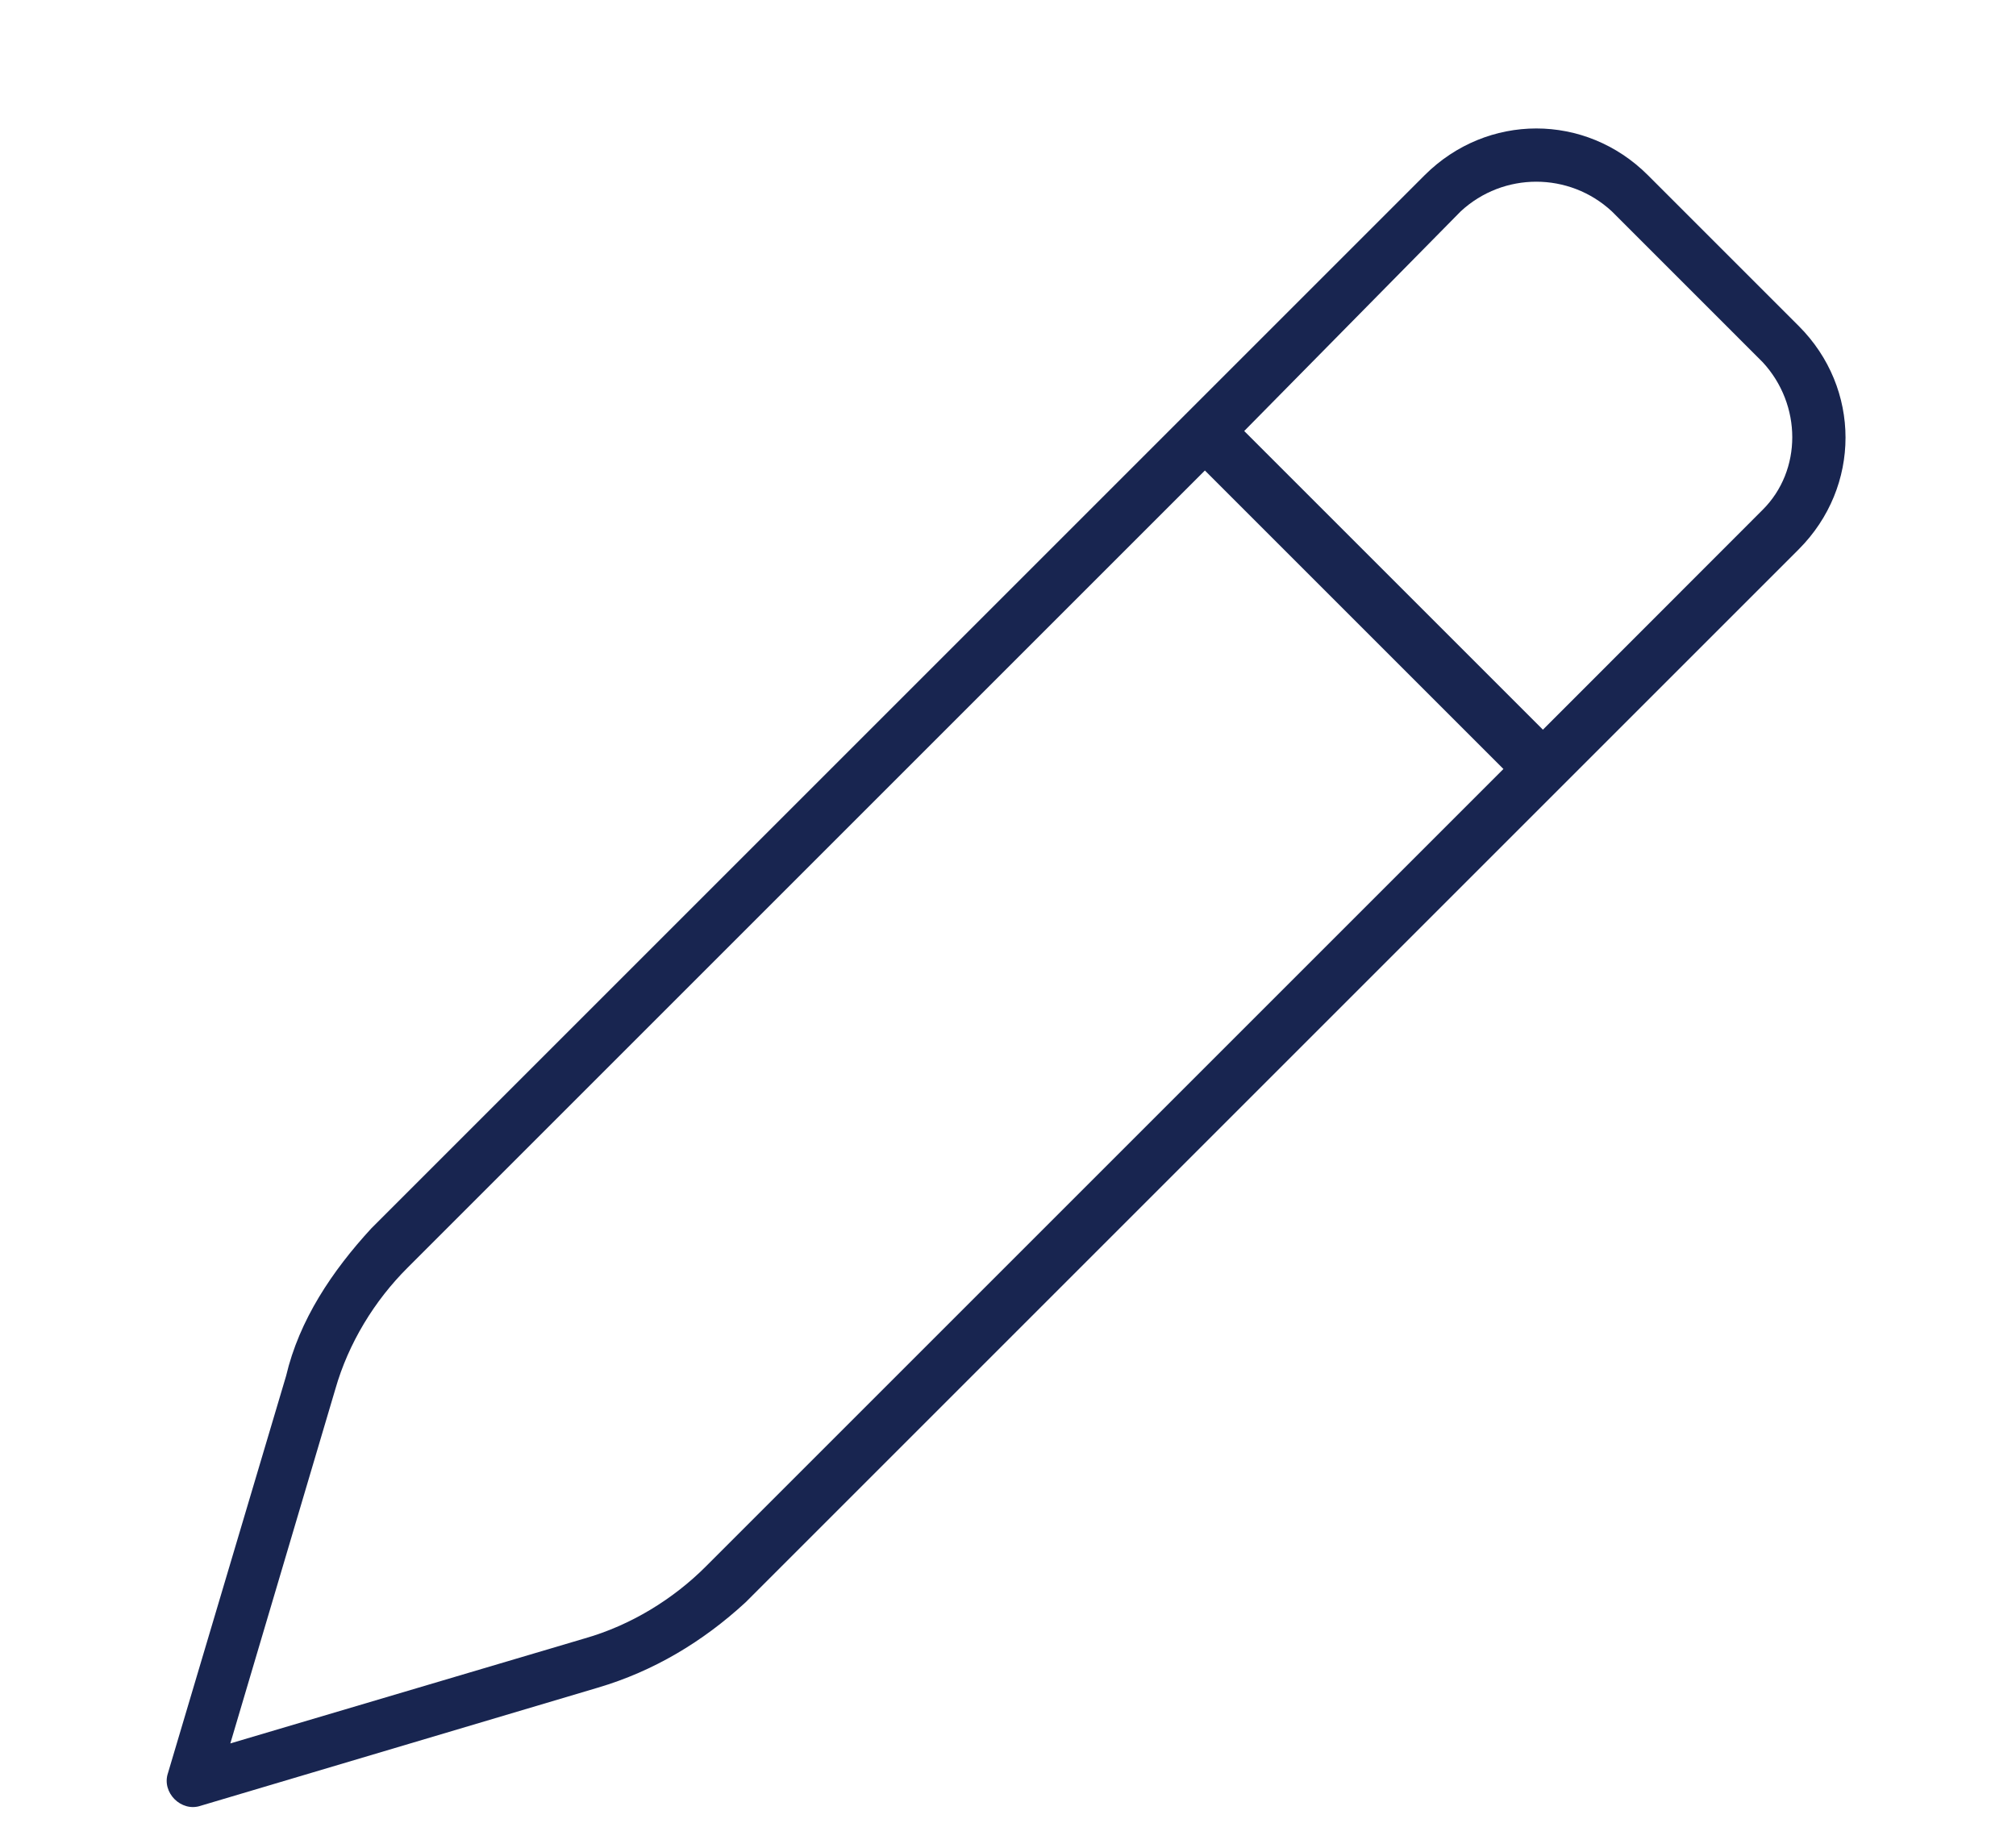 <svg width="12" height="11" viewBox="0 0 12 11" fill="none" xmlns="http://www.w3.org/2000/svg">
<path d="M10.707 1.941C11.078 2.312 11.078 2.898 10.707 3.27L4.438 9.539C4.184 9.773 3.891 9.949 3.559 10.047L1.195 10.75C1.137 10.77 1.078 10.75 1.039 10.711C1 10.672 0.98 10.613 1 10.555L1.703 8.191C1.781 7.859 1.977 7.566 2.211 7.312L8.48 1.043C8.852 0.672 9.438 0.672 9.809 1.043L10.707 1.941ZM7.406 2.566L9.184 4.344L10.492 3.035C10.727 2.801 10.727 2.41 10.492 2.156L9.594 1.258C9.34 1.023 8.949 1.023 8.695 1.258L7.406 2.566ZM7.172 2.801L2.426 7.547C2.23 7.742 2.074 7.996 1.996 8.27L1.371 10.379L3.48 9.754C3.754 9.676 4.008 9.52 4.203 9.324L8.949 4.578L7.172 2.801Z" fill="#182550"/>
</svg>
